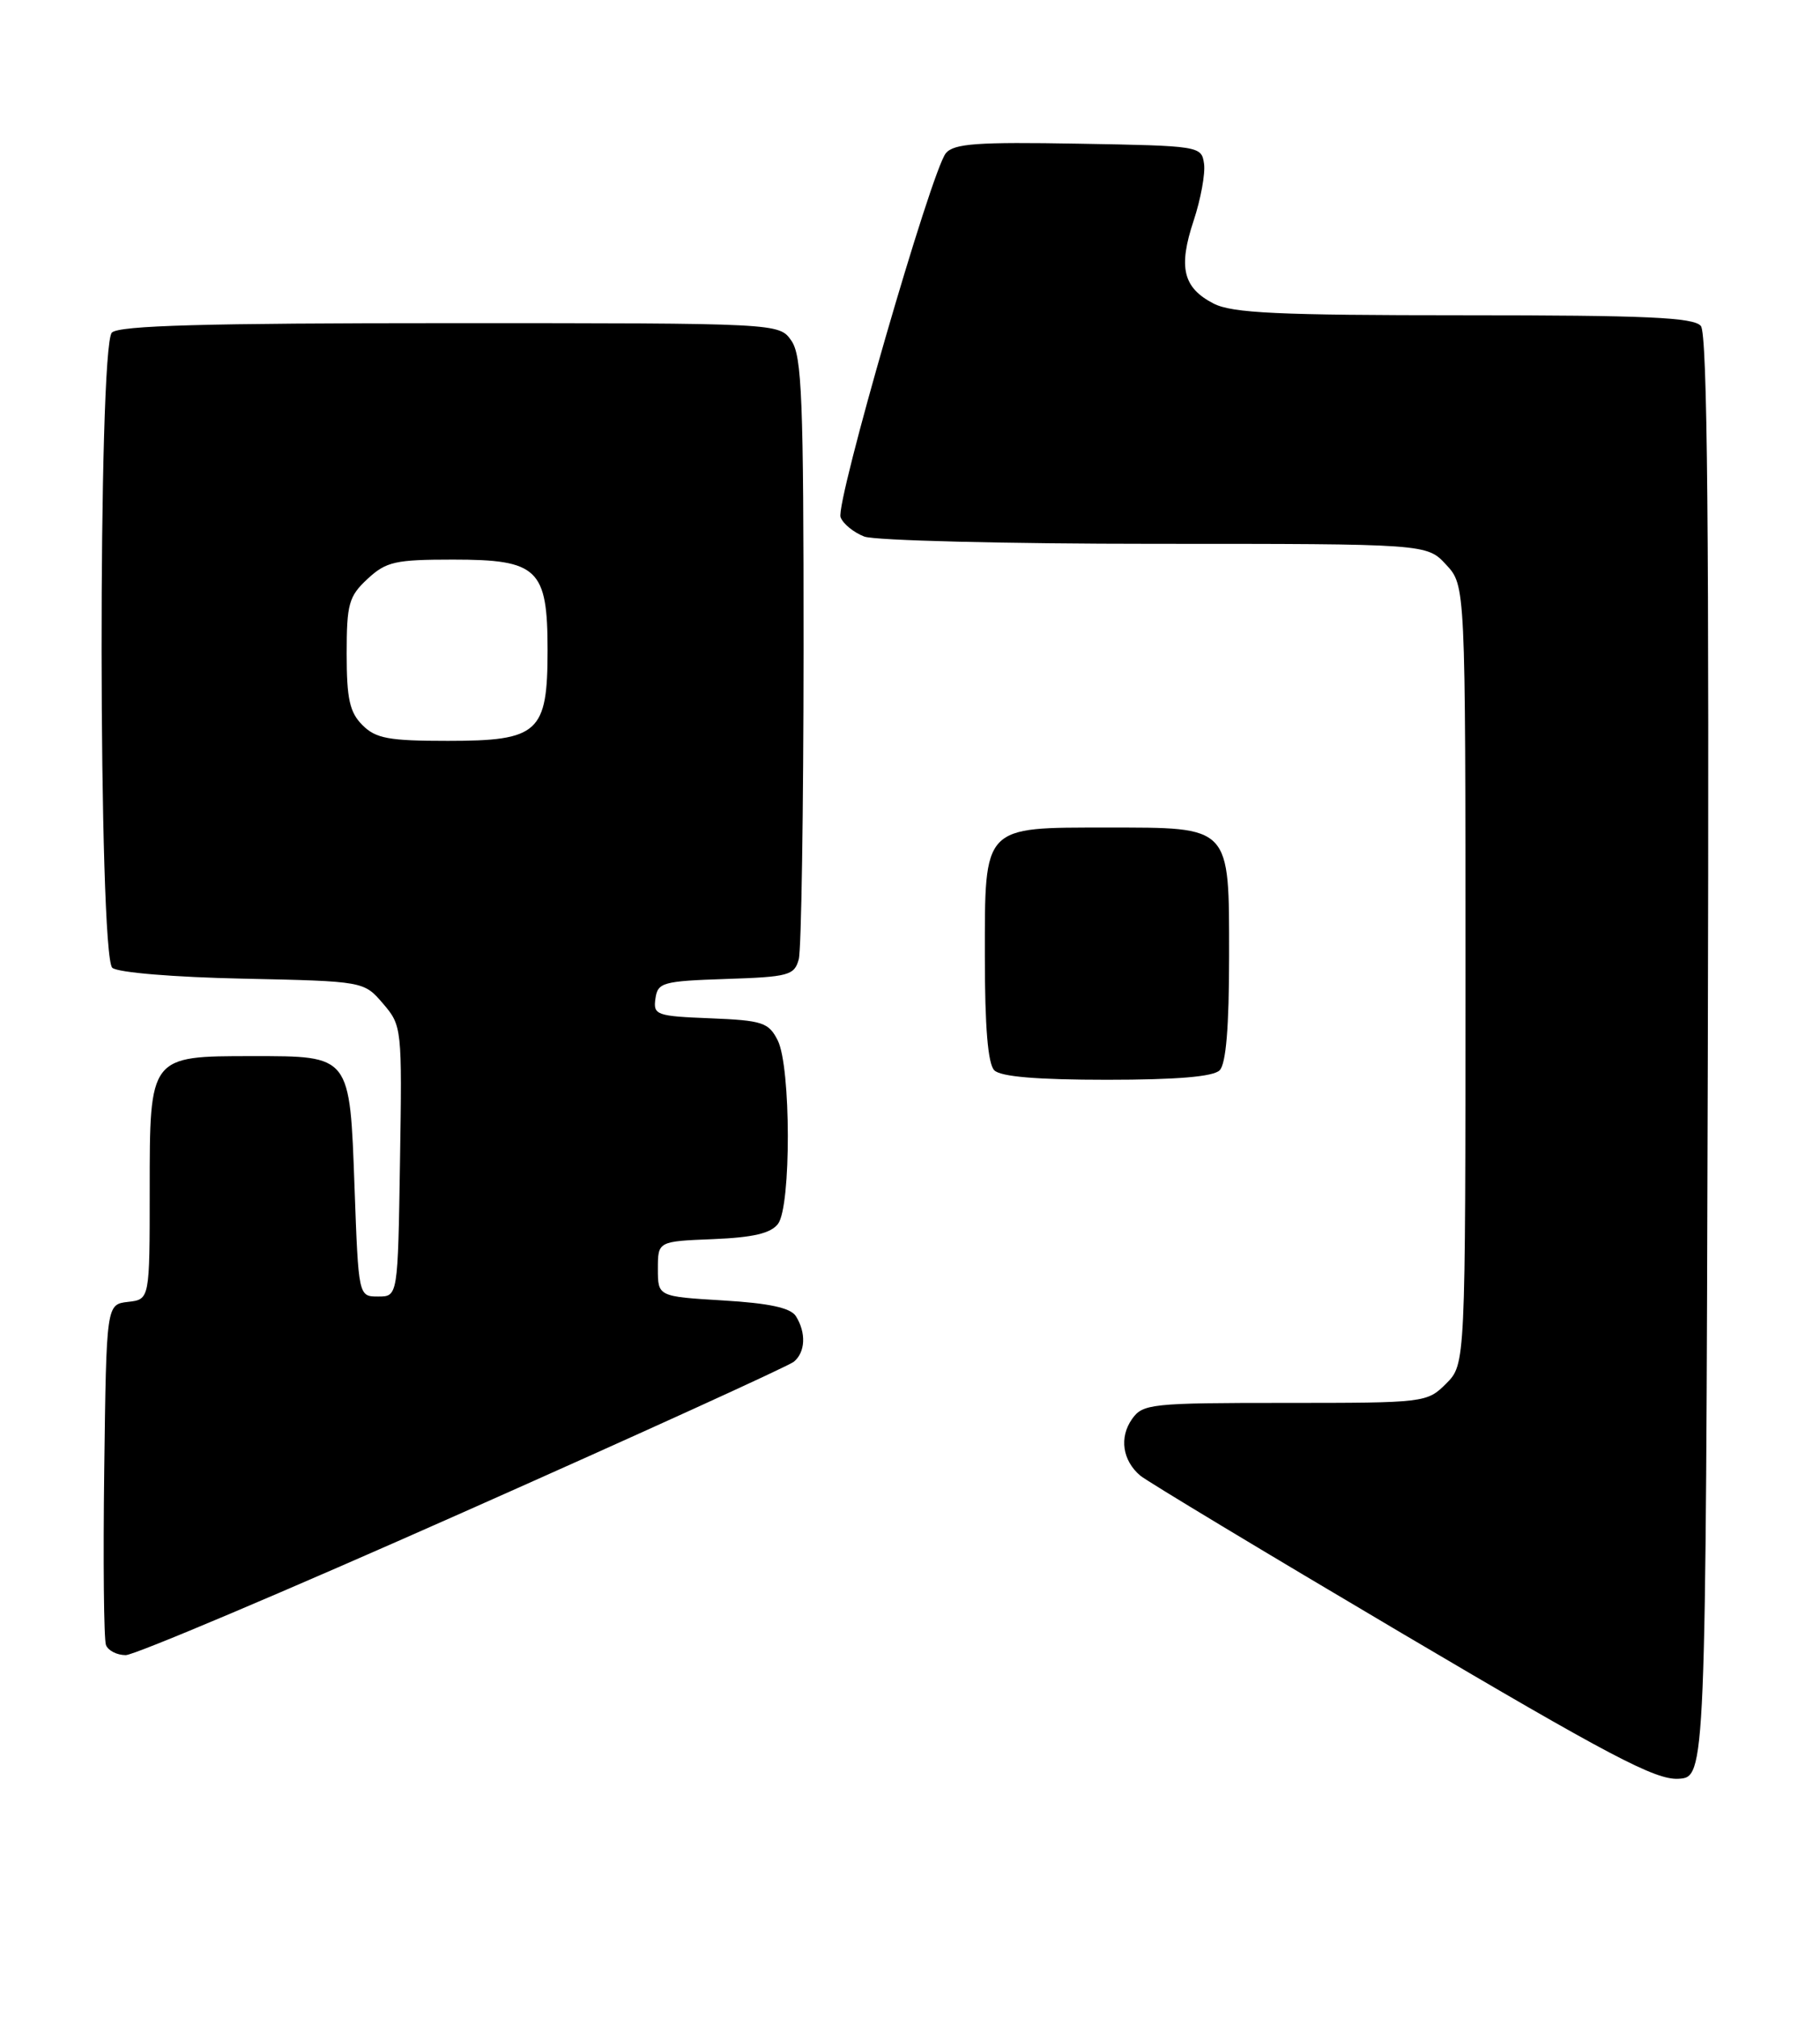 <?xml version="1.0" encoding="UTF-8" standalone="no"?>
<!DOCTYPE svg PUBLIC "-//W3C//DTD SVG 1.1//EN" "http://www.w3.org/Graphics/SVG/1.1/DTD/svg11.dtd" >
<svg xmlns="http://www.w3.org/2000/svg" xmlns:xlink="http://www.w3.org/1999/xlink" version="1.1" viewBox="0 0 231 256">
 <g >
 <path fill="currentColor"
d=" M 216.76 134.11 C 216.94 67.41 216.71 42.35 215.88 41.36 C 214.98 40.27 208.99 40.00 185.83 40.00 C 162.17 40.00 156.38 39.73 154.02 38.51 C 150.15 36.51 149.53 33.92 151.50 28.00 C 152.40 25.28 153.00 22.02 152.82 20.77 C 152.50 18.53 152.27 18.50 136.89 18.23 C 124.05 18.00 121.07 18.21 120.05 19.44 C 118.22 21.65 106.01 63.86 106.69 65.63 C 107.01 66.47 108.37 67.57 109.70 68.08 C 111.04 68.58 127.65 69.00 146.61 69.00 C 181.10 69.00 181.10 69.00 183.55 71.65 C 186.00 74.29 186.00 74.29 186.00 123.69 C 186.00 173.09 186.00 173.09 183.55 175.55 C 181.12 177.97 180.87 178.00 163.10 178.00 C 146.06 178.00 145.04 178.11 143.67 180.06 C 142.04 182.39 142.47 185.30 144.72 187.22 C 145.55 187.92 160.47 196.91 177.87 207.19 C 204.17 222.72 210.09 225.84 213.00 225.69 C 216.50 225.50 216.50 225.50 216.76 134.11 Z  M 58.74 191.90 C 81.16 181.95 100.06 173.34 100.75 172.78 C 102.23 171.57 102.34 169.10 101.02 167.00 C 100.36 165.94 97.65 165.35 91.79 165.00 C 83.50 164.50 83.50 164.50 83.50 161.00 C 83.50 157.50 83.50 157.50 90.50 157.22 C 95.61 157.01 97.84 156.48 98.75 155.28 C 100.43 153.05 100.40 135.35 98.71 132.00 C 97.56 129.73 96.79 129.47 90.16 129.20 C 83.29 128.93 82.89 128.78 83.19 126.70 C 83.48 124.65 84.10 124.48 92.14 124.21 C 100.10 123.95 100.83 123.75 101.38 121.71 C 101.71 120.50 101.98 102.84 101.99 82.47 C 102.00 50.56 101.78 45.14 100.44 43.22 C 98.89 41.00 98.89 41.00 57.14 41.00 C 26.01 41.00 15.10 41.30 14.20 42.20 C 12.42 43.98 12.48 121.32 14.26 122.80 C 14.98 123.40 22.15 123.99 30.85 124.17 C 46.18 124.50 46.18 124.50 48.61 127.33 C 51.01 130.13 51.04 130.40 50.77 147.33 C 50.50 164.50 50.50 164.50 48.00 164.50 C 45.50 164.50 45.50 164.50 45.00 150.67 C 44.39 133.81 44.54 134.00 32.03 134.00 C 18.96 134.00 19.00 133.95 19.00 150.99 C 19.00 164.87 19.00 164.87 16.25 165.18 C 13.50 165.50 13.50 165.50 13.23 186.47 C 13.08 198.01 13.18 208.02 13.45 208.72 C 13.72 209.43 14.85 210.00 15.96 210.00 C 17.07 210.00 36.32 201.86 58.74 191.90 Z  M 154.80 135.80 C 155.61 134.99 156.00 130.32 156.00 121.36 C 156.00 104.66 156.32 105.00 140.50 105.00 C 124.68 105.00 125.00 104.66 125.00 121.36 C 125.00 130.32 125.39 134.99 126.20 135.80 C 127.01 136.61 131.64 137.00 140.50 137.00 C 149.36 137.00 153.99 136.61 154.80 135.80 Z  M 46.00 92.00 C 44.38 90.38 44.00 88.67 44.00 82.95 C 44.00 76.62 44.27 75.66 46.65 73.45 C 49.01 71.26 50.17 71.00 57.49 71.00 C 68.29 71.00 69.50 72.16 69.50 82.50 C 69.50 92.97 68.37 94.00 56.85 94.00 C 49.33 94.00 47.70 93.70 46.00 92.00 Z "/>
</g>
</svg>